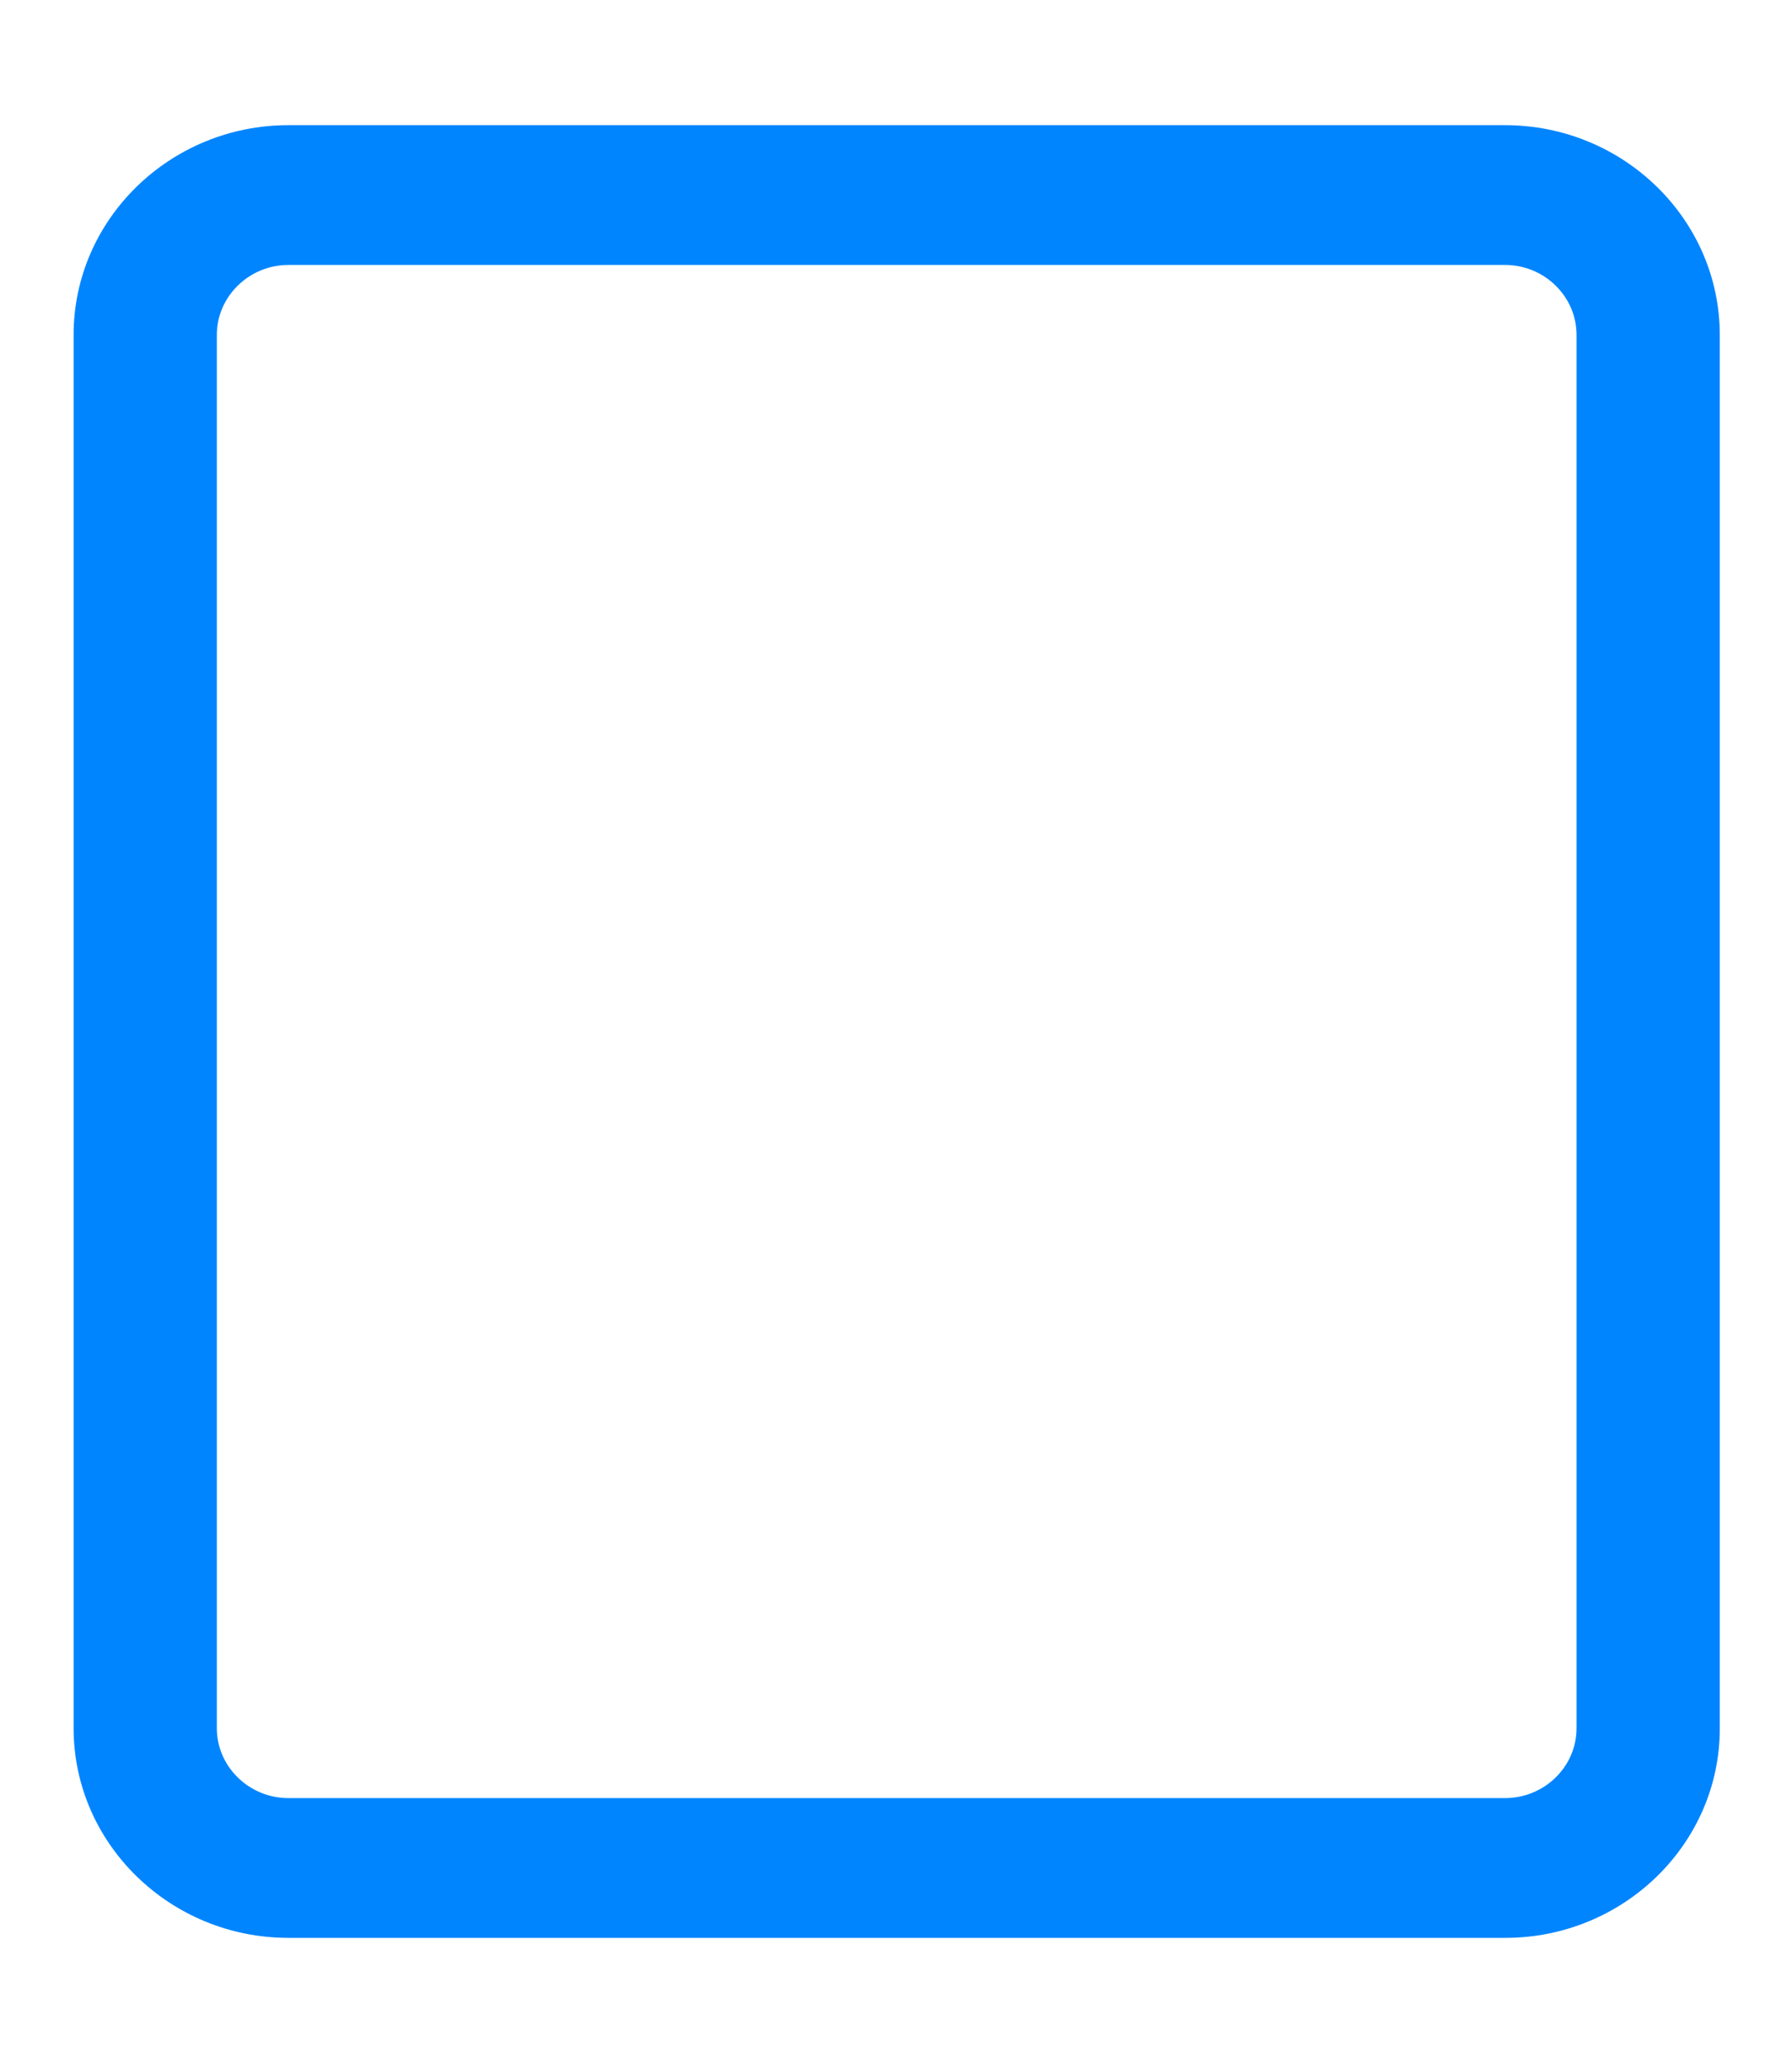 ﻿<?xml version="1.0" encoding="utf-8"?>
<svg version="1.1" xmlns:xlink="http://www.w3.org/1999/xlink" width="13px" height="15px" xmlns="http://www.w3.org/2000/svg">
  <g transform="matrix(1 0 0 1 -1399 -82 )">
    <path d="M 12.476 12.537  C 12.478 13.375  11.778 14.058  10.92 14.058  L 2.092 14.058  C 1.234 14.058  0.534 13.375  0.534 12.537  L 0.534 2.429  C 0.534 1.591  1.234 0.908  2.092 0.908  L 10.918 0.908  C 11.777 0.908  12.476 1.591  12.476 2.429  L 12.476 12.537  Z M 10.918 1.922  L 2.092 1.922  C 1.807 1.922  1.573 2.151  1.573 2.429  L 1.573 12.537  C 1.573 12.816  1.807 13.044  2.092 13.044  L 10.918 13.044  C 11.204 13.044  11.437 12.816  11.437 12.537  L 11.437 2.429  C 11.437 2.151  11.204 1.922  10.918 1.922  Z " fill-rule="nonzero" fill="#0085ff" stroke="none" transform="matrix(1 0 0 1 1399 82 )" />
  </g>
</svg>